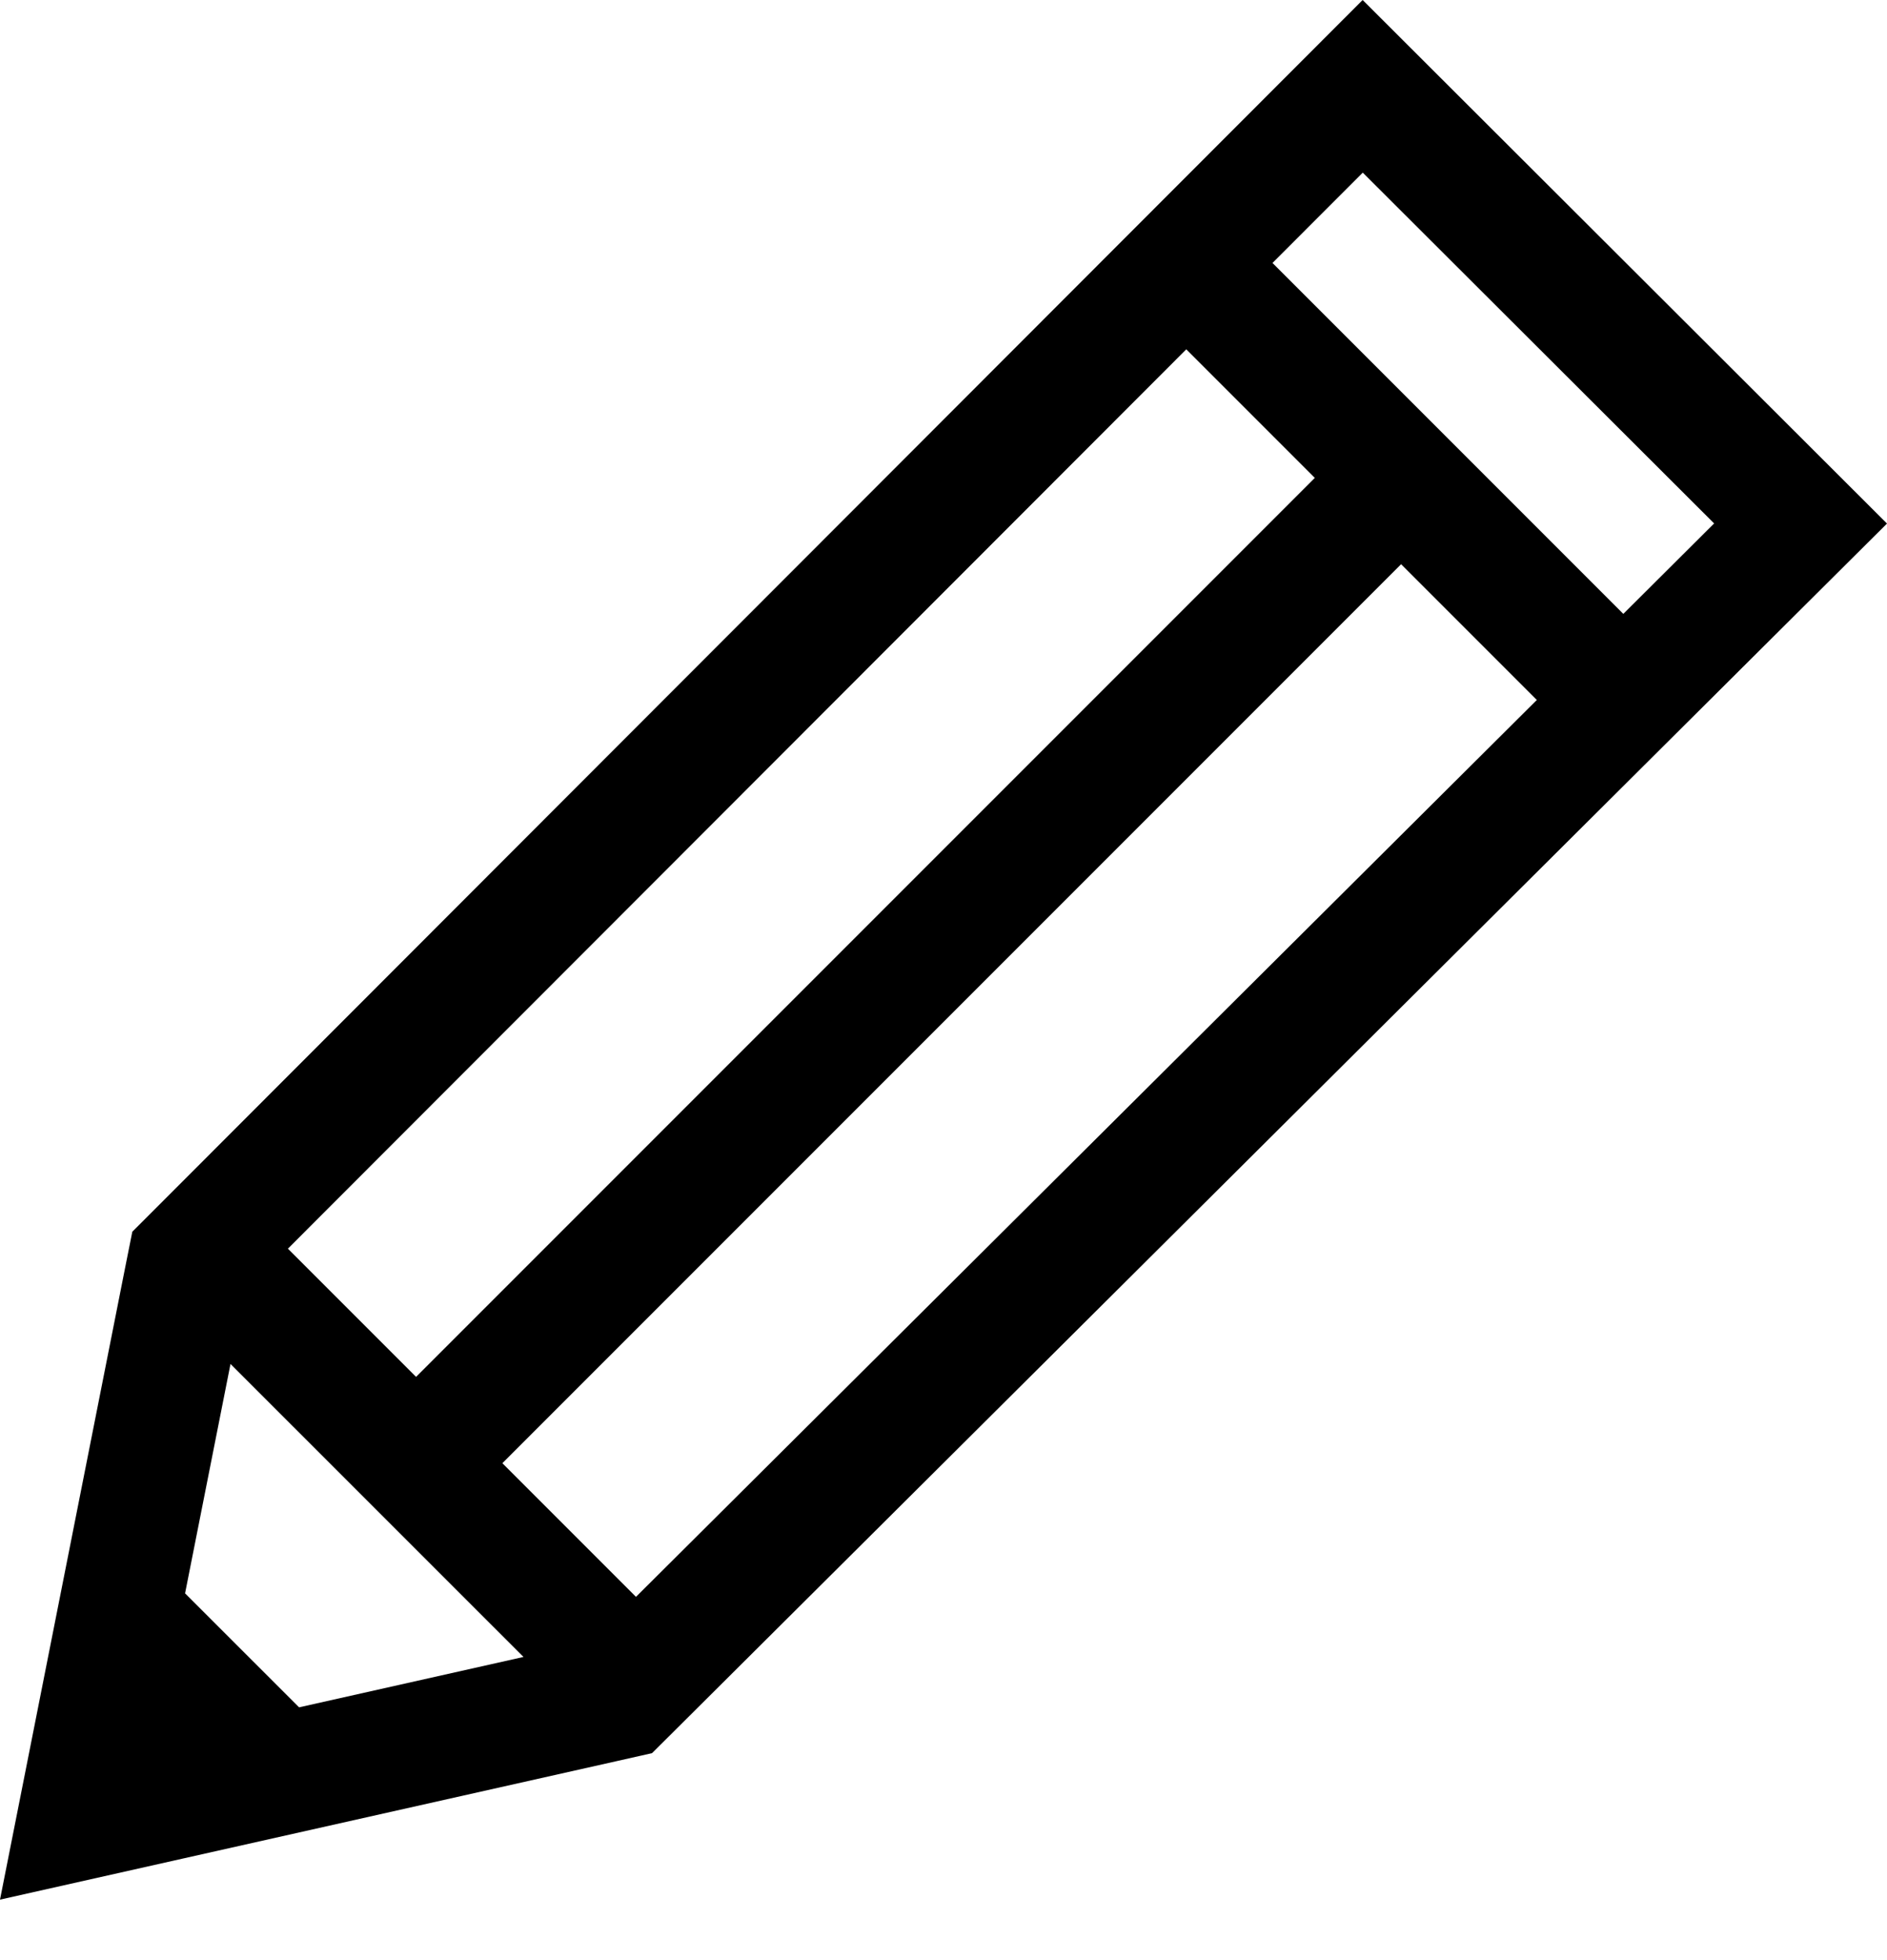 <svg xmlns="http://www.w3.org/2000/svg" xmlns:xlink="http://www.w3.org/1999/xlink" width="26" height="27" version="1.1" viewBox="0 0 26 27"><title>Page 1</title><desc>Created with Sketch.</desc><g id="Page-1" fill="none" fill-rule="evenodd" stroke="none" stroke-width="1"><path fill="#000" d="M18.775,0 L17.587,1.189 L2.184,16.606 L1.823,16.967 L1.723,17.468 L0.502,23.634 L0,26.167 L2.52,25.601 L8.51,24.256 L8.984,24.149 L9.328,23.807 L24.804,8.402 L26,7.212 L24.806,6.02 L19.965,1.188 L18.775,0 Z M17.533,3.622 L18.777,2.378 L23.618,7.21 L22.367,8.456 L17.533,3.622 Z M3.967,17.2 L16.345,4.812 L18.116,6.583 L5.733,18.966 L3.967,17.2 Z M6.922,20.155 L19.305,7.772 L21.175,9.642 L8.763,21.996 L6.922,20.155 Z M2.55,21.948 L3.176,18.788 L7.213,22.824 L4.121,23.518 L2.55,21.948 Z"/></g></svg>